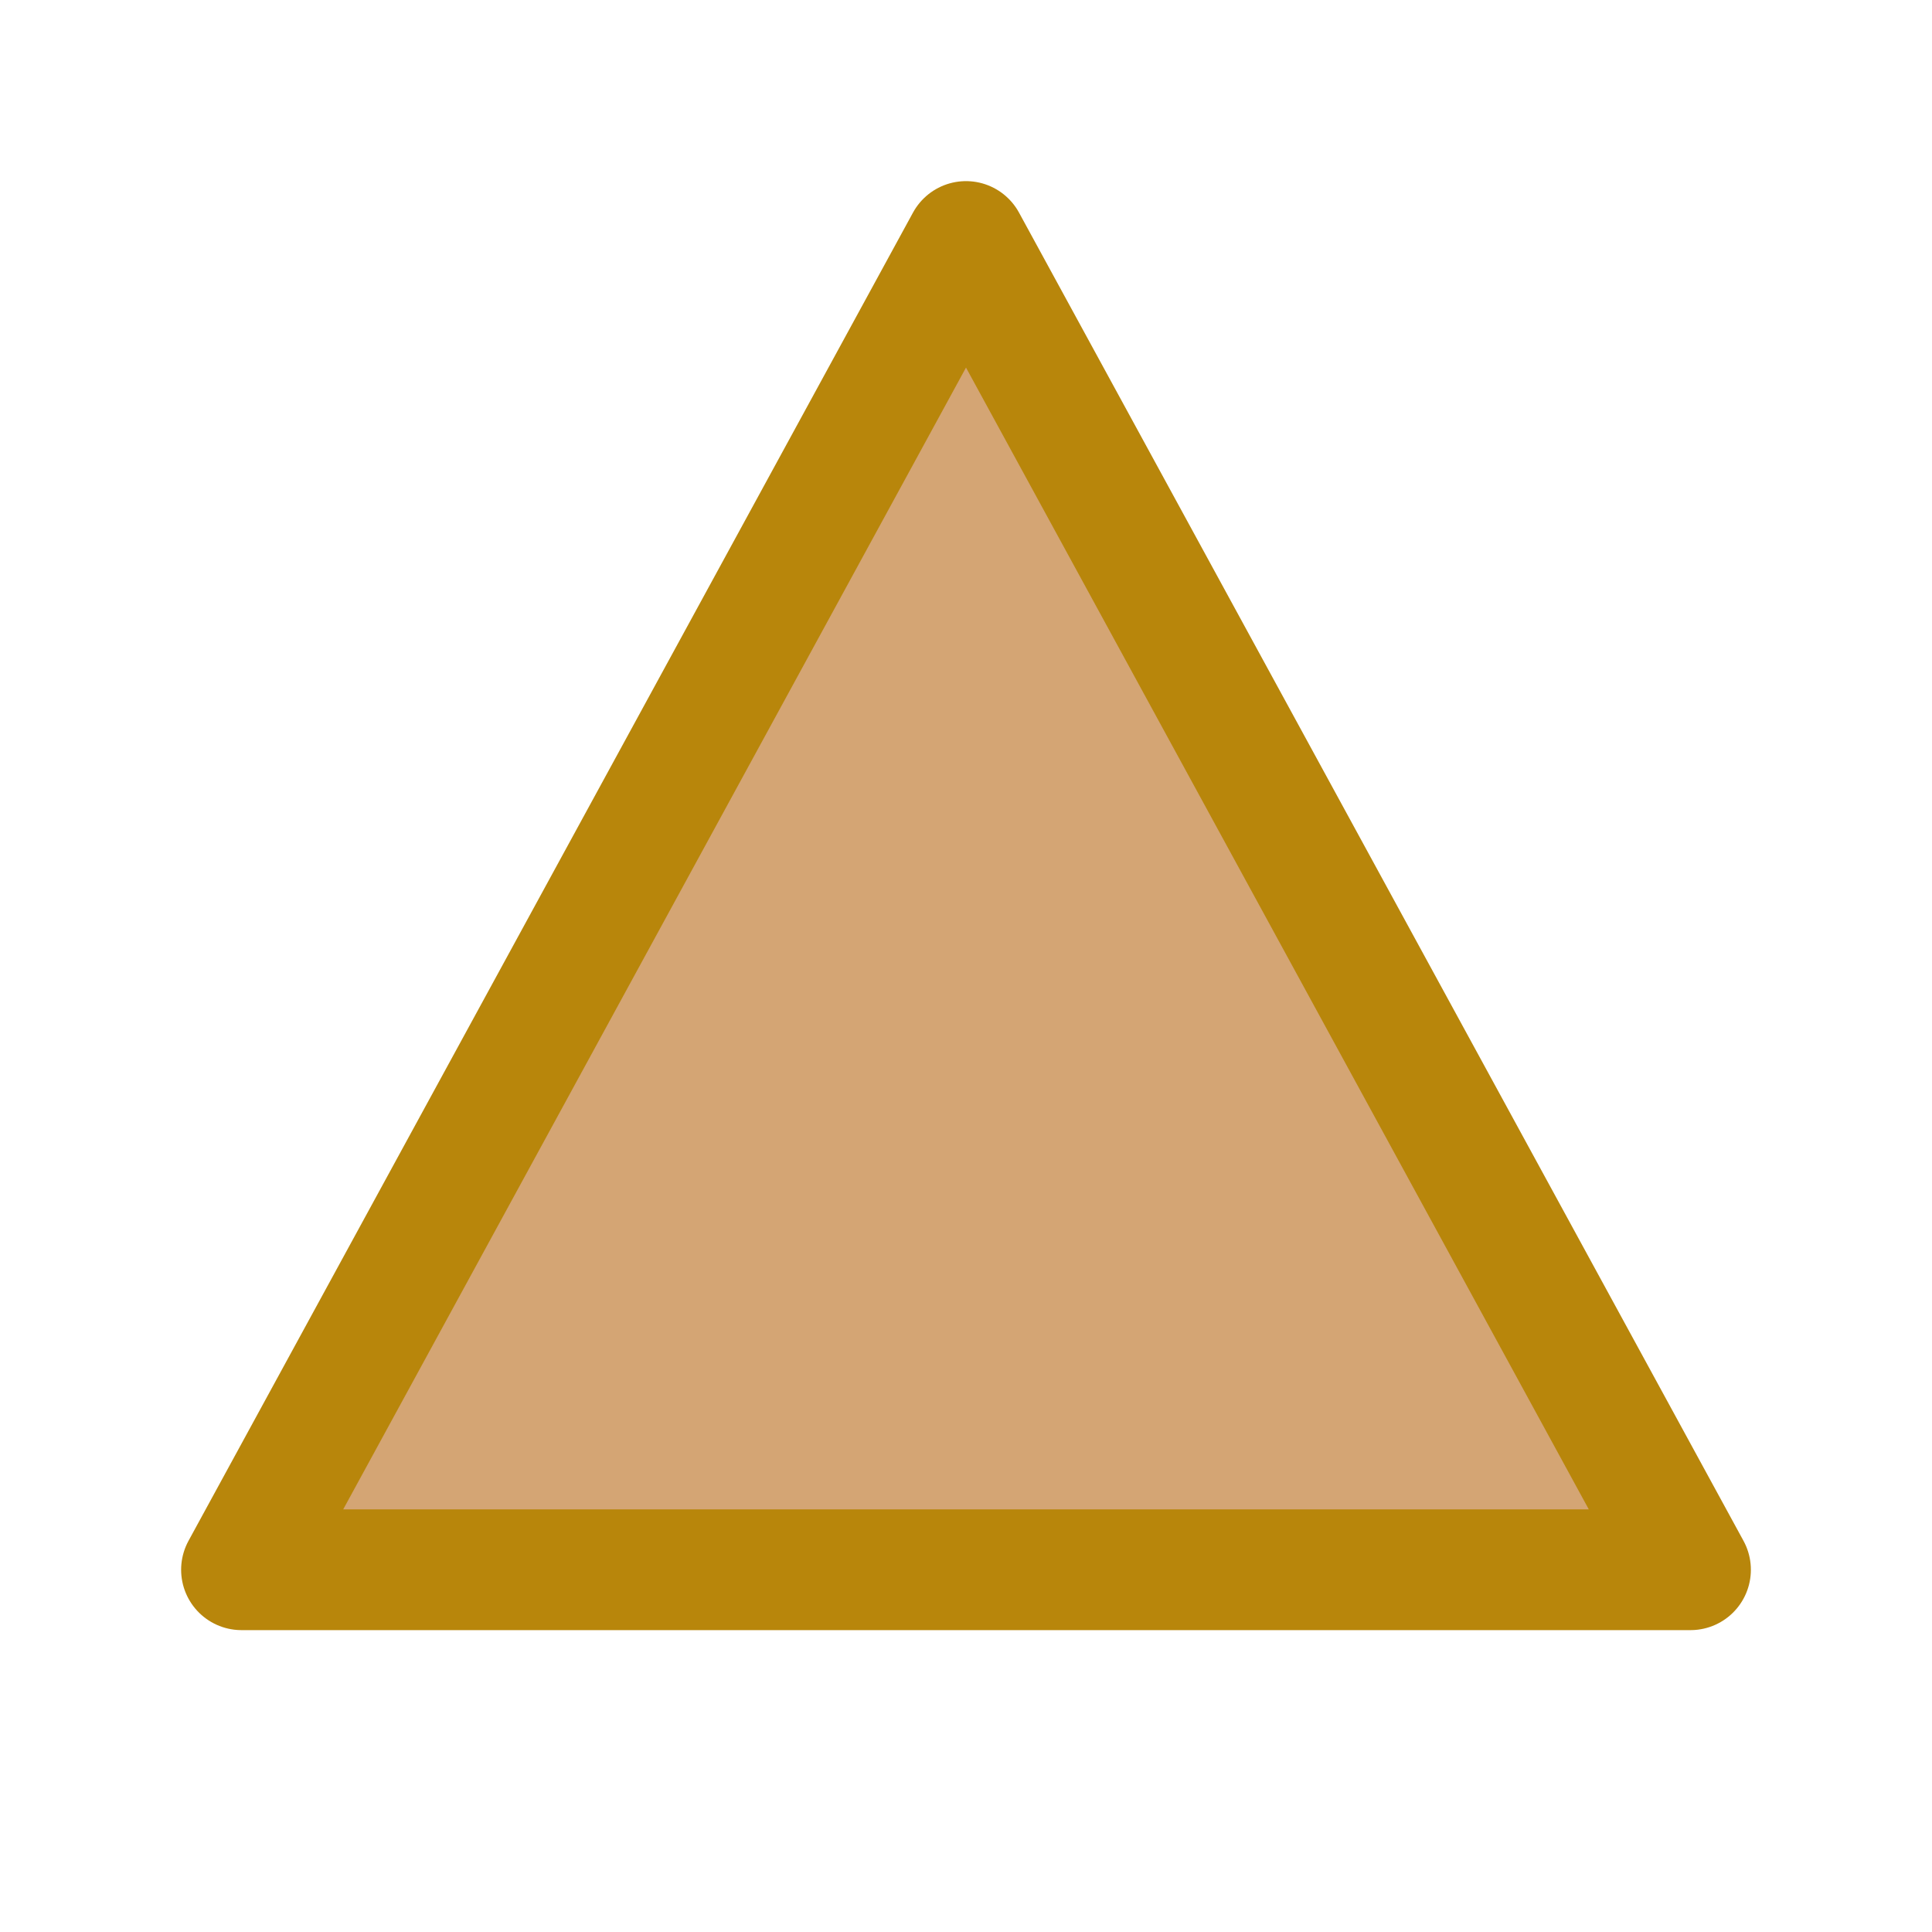 <svg width="32" height="32" viewBox="0 0 32 32" fill="none" xmlns="http://www.w3.org/2000/svg">
  <path d="M16 4L28 26H4L16 4Z" fill="#D4A574" stroke="#B8860B" stroke-width="2" stroke-linejoin="round"/>
</svg>